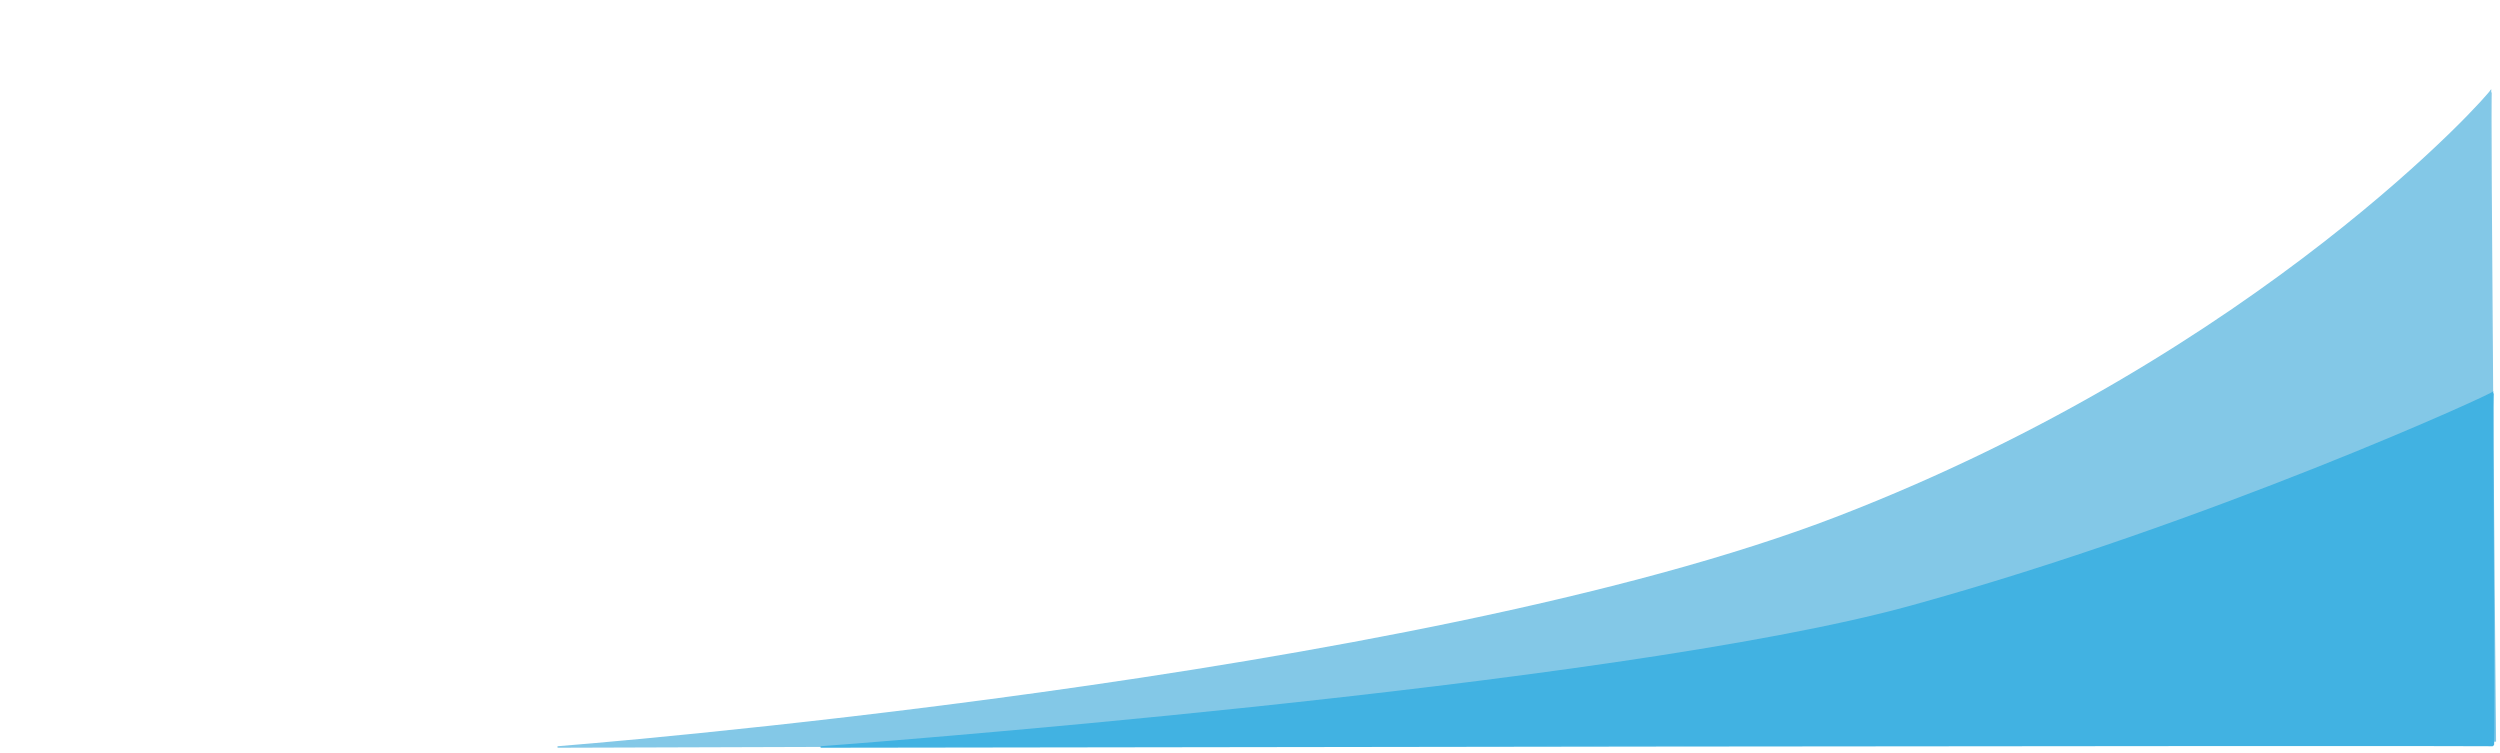 <?xml version="1.0" encoding="utf-8"?>
<svg width="1660" height="500" xmlns="http://www.w3.org/2000/svg" xmlns:svg="http://www.w3.org/2000/svg">
 	<g>
	  <path stroke="#83c8e7" fill="#83c8e7" stroke-dasharray="null" stroke-linejoin="null" stroke-linecap="null" d="m370.222,496c0,0 568.877,-44.18 849.97,-152.622c281.092,-108.442 435.024,-282.485 433.908,-283.378c-1.115,-0.893 2.789,431.984 2.789,431.984c0,0 -1286.667,4.016 -1286.667,4.016z" id="arc_bottom_right"/>
	  <path stroke="#41b2e2" id="arc_bottom_right2" d="m544.889,496c0,0 525.427,-38.667 723.767,-93.333c198.34,-54.667 387.981,-141.333 386.821,-142.222c-1.16,-0.889 1.16,235.556 0,234.667c-1.16,-0.889 -1110.588,0.889 -1110.588,0.889z" stroke-linecap="null" stroke-linejoin="null" stroke-dasharray="null" fill="#41b2e2"/>
 	</g>
</svg>